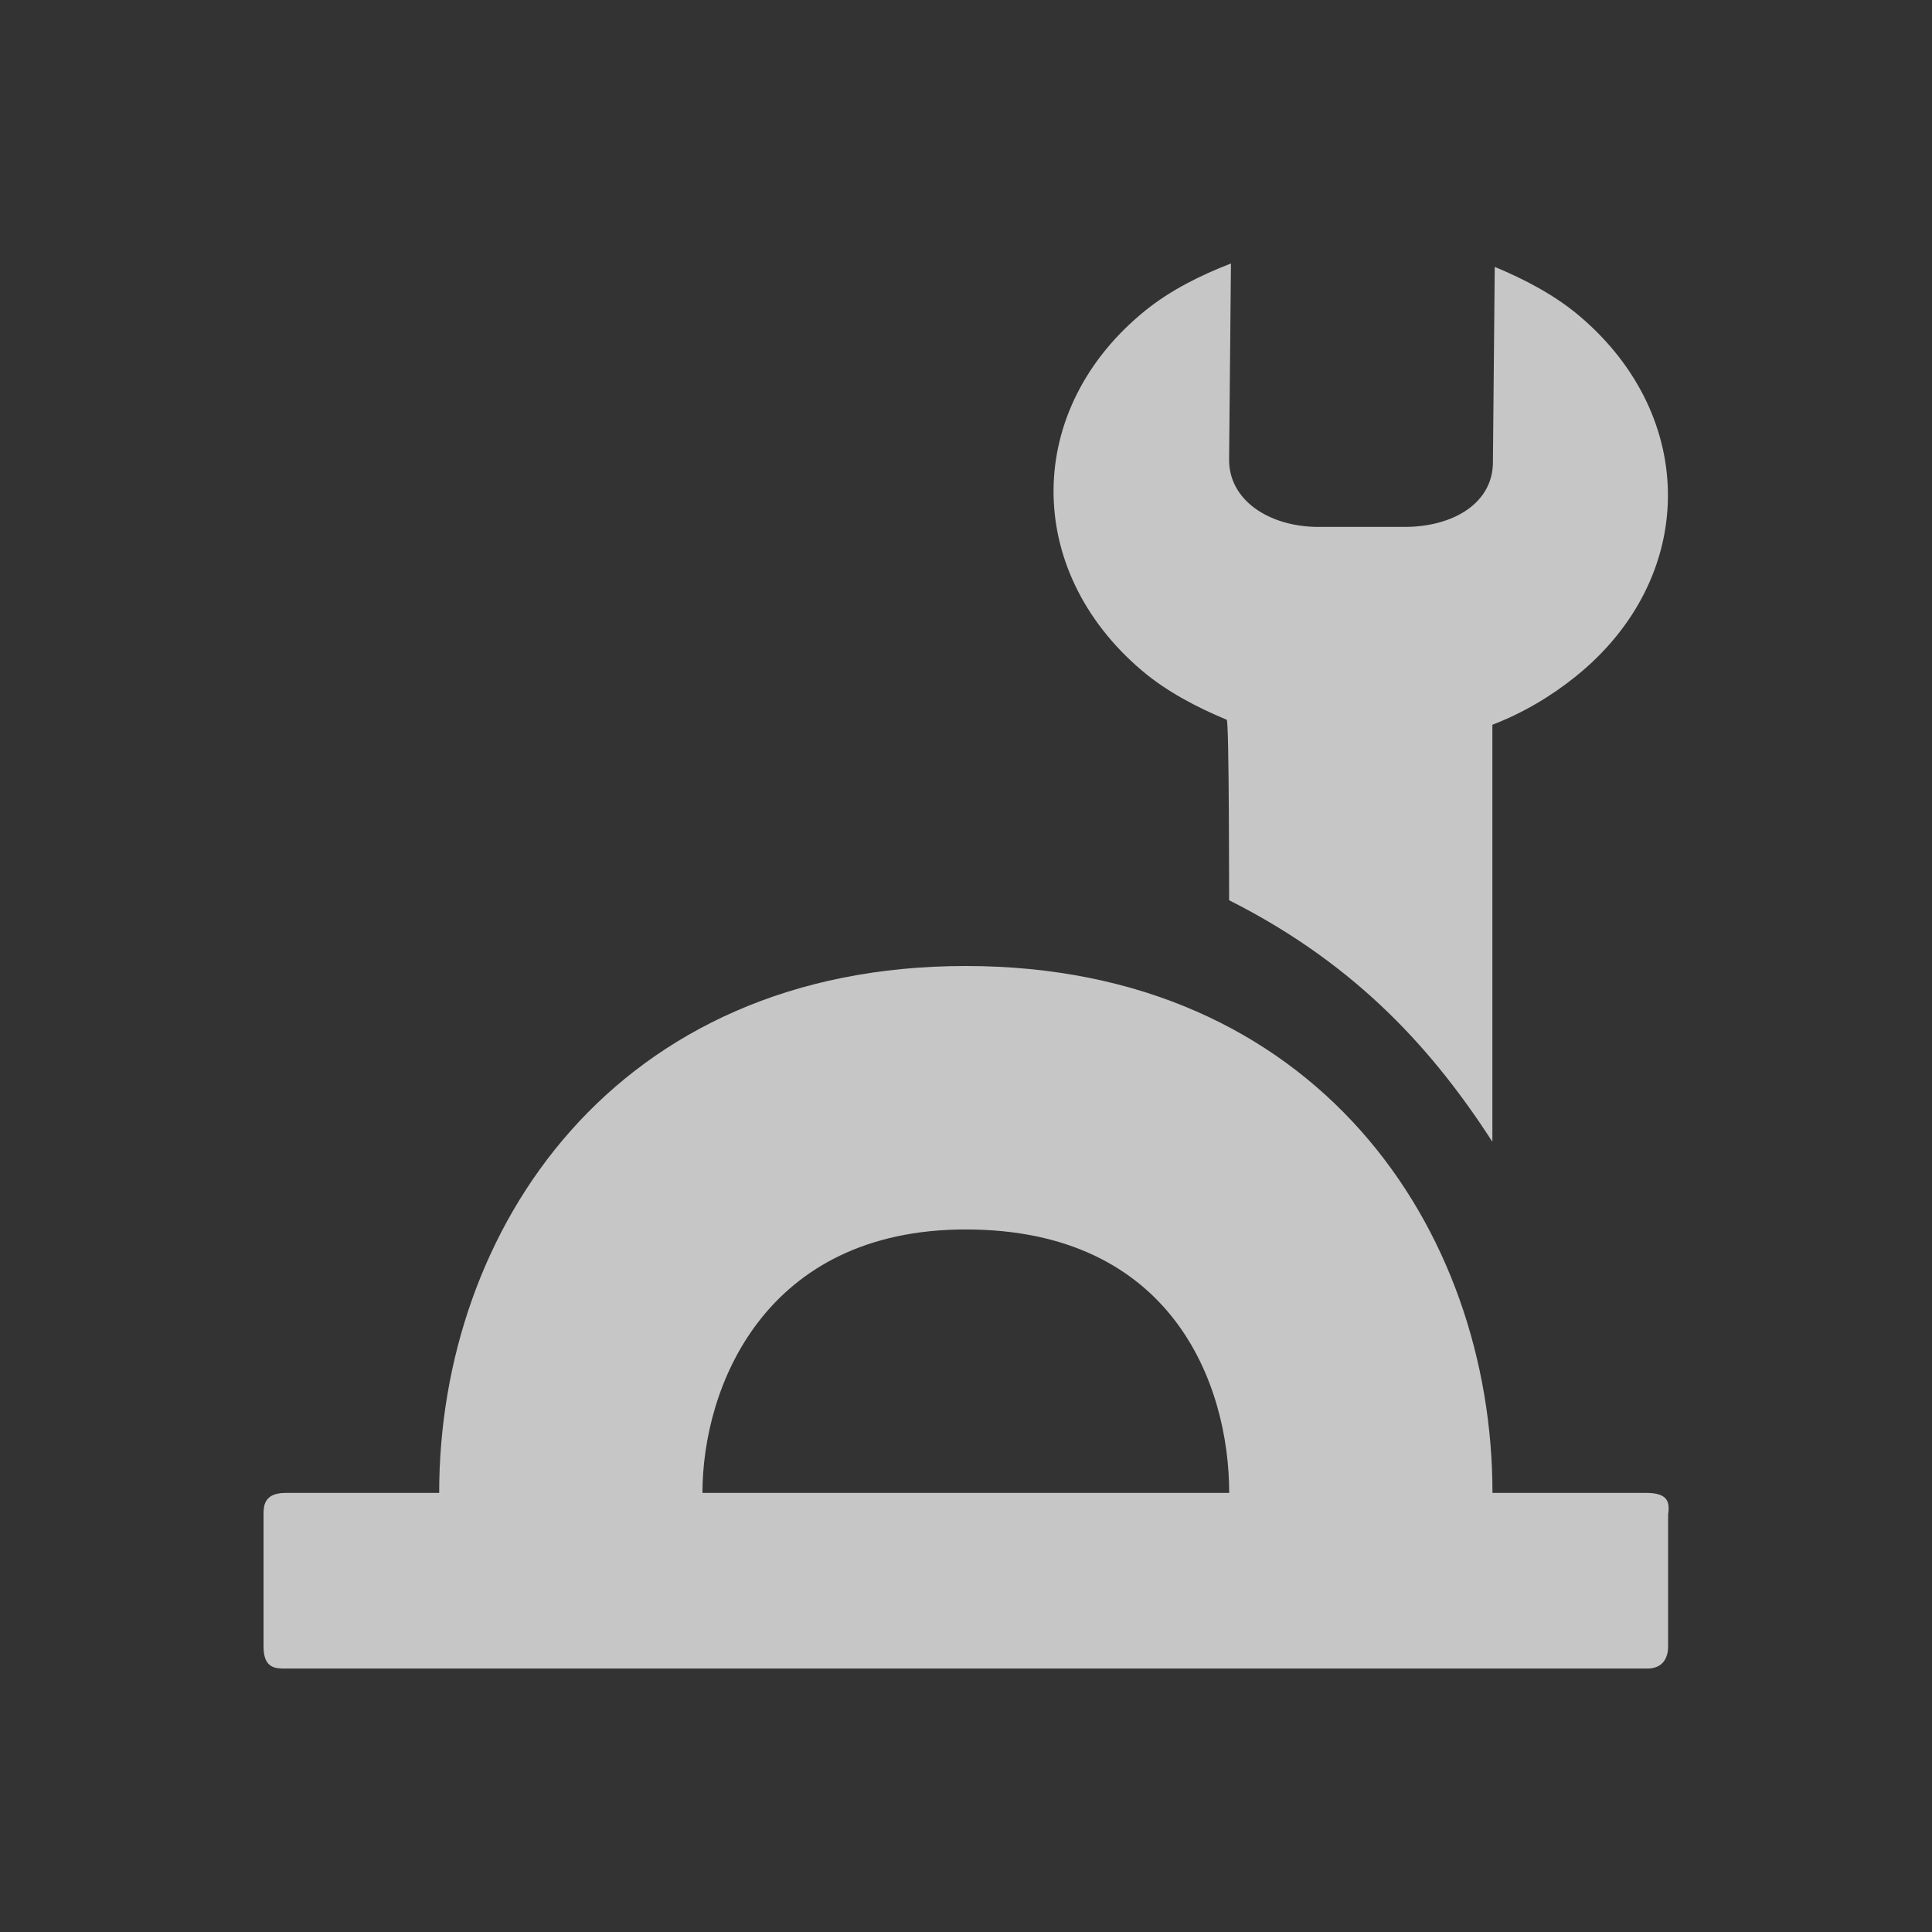 <?xml version="1.0" encoding="UTF-8" standalone="no"?>
<svg
   xmlns:dc="http://purl.org/dc/elements/1.1/"
   xmlns:cc="http://creativecommons.org/ns#"
   xmlns:rdf="http://www.w3.org/1999/02/22-rdf-syntax-ns#"
   xmlns:svg="http://www.w3.org/2000/svg"
   xmlns="http://www.w3.org/2000/svg"
   xmlns:sodipodi="http://sodipodi.sourceforge.net/DTD/sodipodi-0.dtd"
   xmlns:inkscape="http://www.inkscape.org/namespaces/inkscape"
   width="22"
   height="22"
   version="1.1"
   id="svg2"
   inkscape:version="0.91 r"
   sodipodi:docname="configure-toolbars.svg">
  <rect width="100%" height="100%" fill="#333333" stroke="none"/>
  <defs
     id="defs10" />
  <sodipodi:namedview
     pagecolor="#ffffff"
     bordercolor="#666666"
     borderopacity="1"
     objecttolerance="10"
     gridtolerance="10"
     guidetolerance="10"
     inkscape:pageopacity="0"
     inkscape:pageshadow="2"
     inkscape:window-width="1600"
     inkscape:window-height="849"
     id="namedview8"
     showgrid="false"
     inkscape:zoom="14.75"
     inkscape:cx="-26.338983"
     inkscape:cy="7.8644068"
     inkscape:window-x="0"
     inkscape:window-y="26"
     inkscape:window-maximized="1"
     inkscape:current-layer="g4953" />
  <g
     inkscape:label="categories"
     inkscape:groupmode="layer"
     id="g4953"
     transform="translate(-522,-462)">
    <path
       style="opacity:0.72;fill:#ffffff;fill-opacity:1"
       d="m 536.018,465 c -0.345,0.133 -0.689,0.304 -0.977,0.537 -1.377,1.114 -1.394,2.948 -0.039,4.098 0.283,0.24 0.624,0.418 0.967,0.561 0.028,0.011 0.027,2.055 0.027,2.055 1.489,0.75 2.35,1.75 2.998,2.75 l 0,-4.748 c 0.345,-0.133 0.667,-0.322 0.955,-0.555 1.377,-1.114 1.394,-2.948 0.039,-4.098 -0.283,-0.24 -0.624,-0.418 -0.967,-0.561 l -0.021,2.232 c -0.005,0.459 -0.452,0.729 -1.006,0.729 l -0.998,0 c -0.554,-0.007 -1.004,-0.309 -1,-0.768 l 0.021,-2.232 z m -3.021,8 c -3.998,0 -5.996,3 -5.996,6 l -1.75,0 c -0.25,0 -0.25,0.157 -0.25,0.25 l 0,1.5 c 0,0.25 0.138,0.25 0.25,0.25 l 15.494,0 c 0.195,0.006 0.25,-0.129 0.25,-0.25 l 0,-1.5 c 0.021,-0.146 -10e-5,-0.25 -0.25,-0.25 l -1.75,0 c 0,-3 -2,-6 -5.998,-6 z m 0,3 c 2.35,0 3,1.762 3,3 l -5.998,0 c 0,-1.198 0.702,-3 2.998,-3 z"
       id="rect7157"
       inkscape:connector-curvature="0" />
  </g>
</svg>
